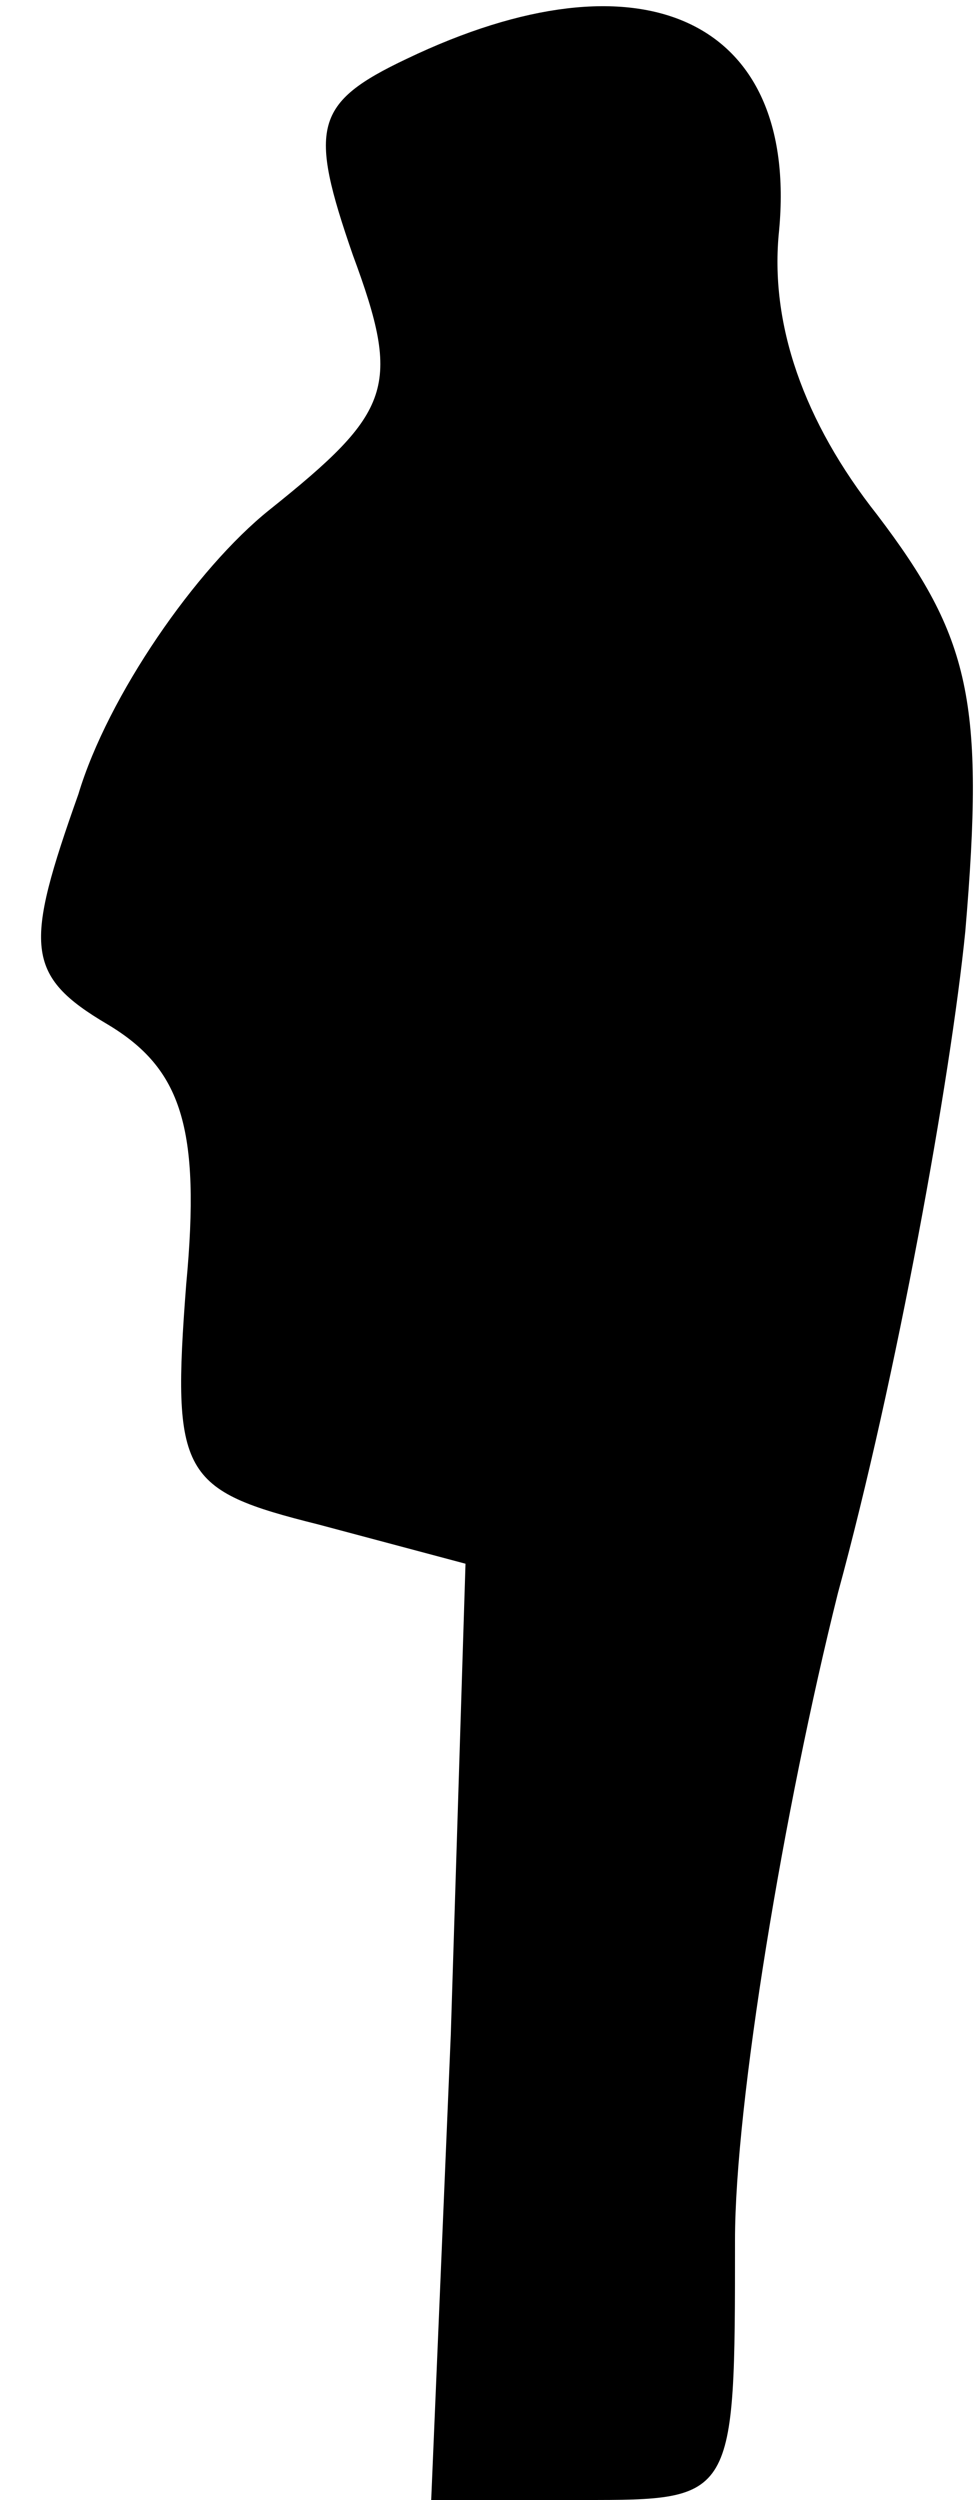 <?xml version="1.0" standalone="no"?>
<!DOCTYPE svg PUBLIC "-//W3C//DTD SVG 20010904//EN"
 "http://www.w3.org/TR/2001/REC-SVG-20010904/DTD/svg10.dtd">
<svg version="1.0" xmlns="http://www.w3.org/2000/svg"
 width="20pt" height="51pt" viewBox="0 0 20 51"
 preserveAspectRatio="xMidYMid meet">
<g transform="translate(0,51) scale(0.1,-0.1)"
fill="#000000" stroke="none">
<path fill="#000000" stroke="none" d="M83 498 c-19 -9 -20 -14 -11 -40 10
-27 8 -32 -17 -52 -15 -12 -33 -38 -39 -58 -11 -31 -11 -37 6 -47 15 -9 19
-21 16 -53 -3 -39 -1 -42 27 -49 l30 -8 -3 -96 -4 -95 31 0 c31 0 31 0 31 53
0 28 10 88 21 132 12 44 23 105 26 135 4 47 1 60 -18 85 -15 19 -22 39 -20 58
4 43 -28 58 -76 35z"/>
</g>
</svg>
